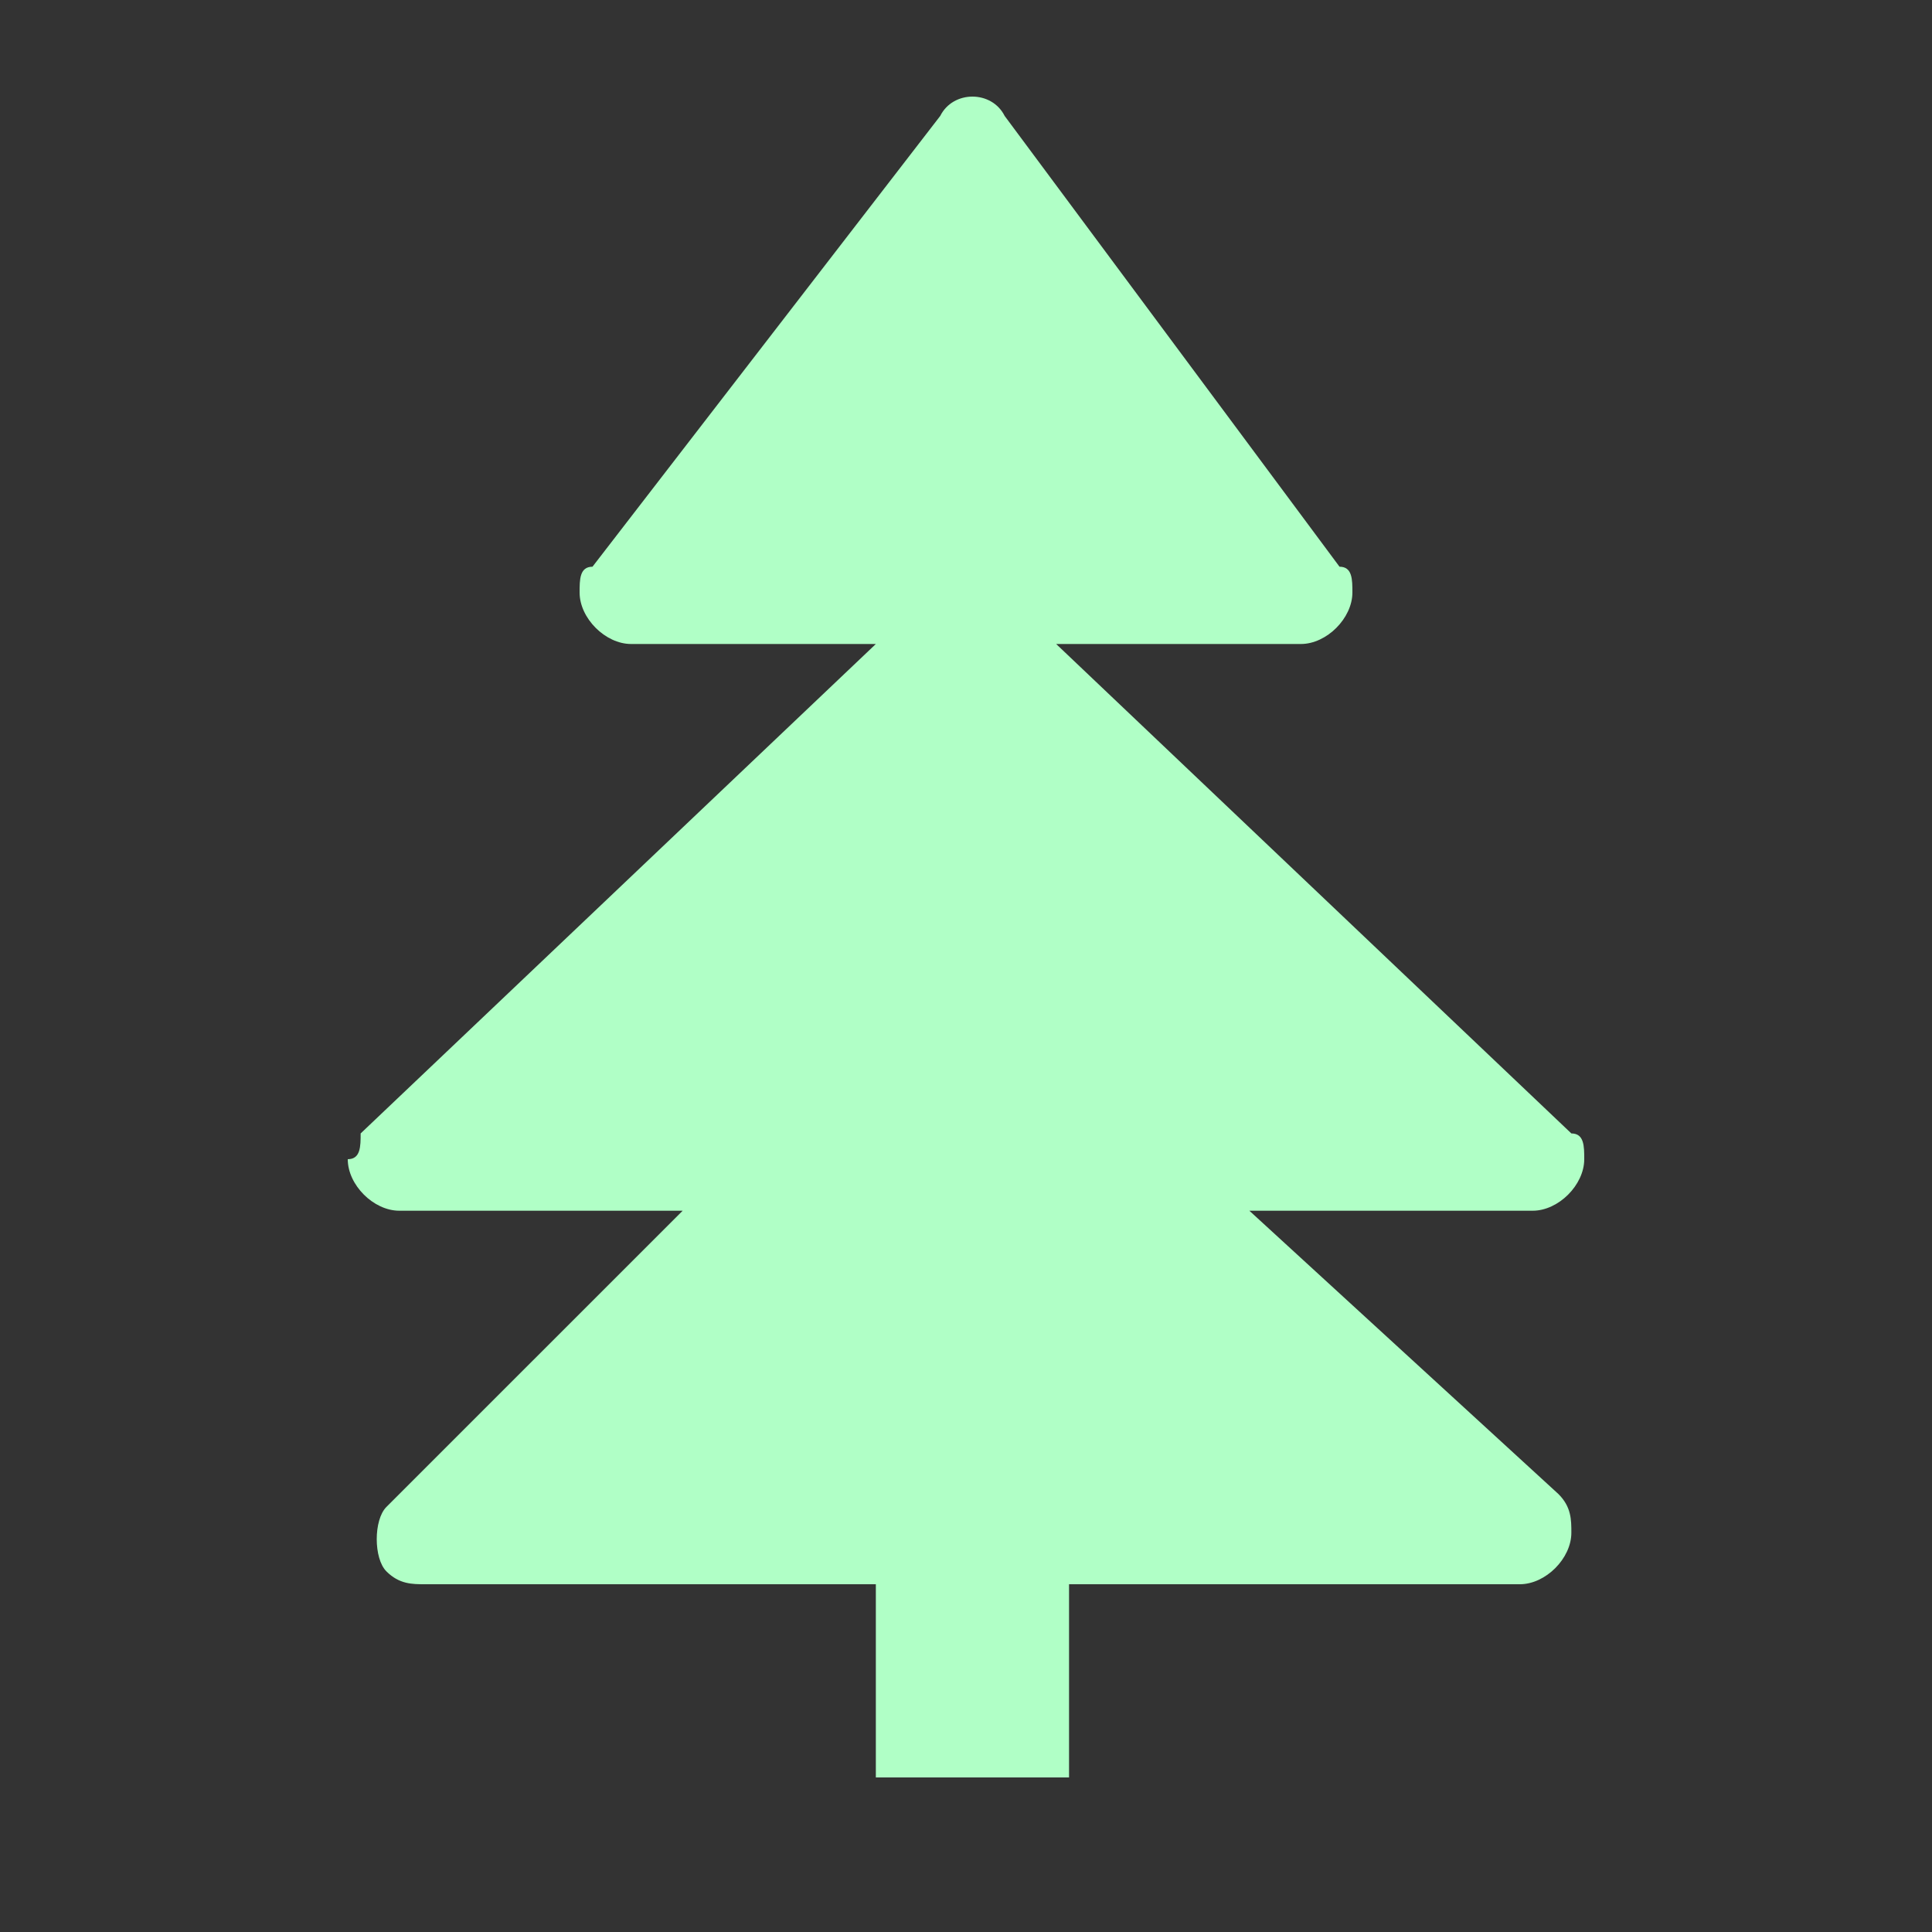 <?xml version="1.0" encoding="utf-8"?>
<!-- Generator: Adobe Illustrator 27.5.0, SVG Export Plug-In . SVG Version: 6.00 Build 0)  -->
<svg version="1.1" id="natural" xmlns="http://www.w3.org/2000/svg" xmlns:xlink="http://www.w3.org/1999/xlink" x="0px" y="0px"
	 viewBox="0 0 15 15" style="enable-background:new 0 0 15 15;" xml:space="preserve">
<rect x="0" y="0" width="15" height="15" fill="#333333" stroke="none"/>
<style type="text/css">
	.st0{fill:#B0FFC6;}
</style>
<path class="st0" d="M8.2,5h1.9c0.2,0,0.4-0.2,0.4-0.4c0-0.1,0-0.2-0.1-0.2L7.8,0.9c-0.1-0.2-0.4-0.2-0.5,0c0,0,0,0,0,0L4.6,4.4
	C4.5,4.4,4.5,4.5,4.5,4.6C4.5,4.8,4.7,5,4.9,5h1.9L2.8,8.8C2.8,8.9,2.8,9,2.7,9c0,0.2,0.2,0.4,0.4,0.4c0,0,0,0,0,0h2.2L3,11.7
	c-0.1,0.1-0.1,0.4,0,0.5c0.1,0.1,0.2,0.1,0.3,0.1h3.5v1.5h1.5v-1.5h3.5c0.2,0,0.4-0.2,0.4-0.4c0-0.1,0-0.2-0.1-0.3L9.7,9.4h2.2
	c0.2,0,0.4-0.2,0.4-0.4c0-0.1,0-0.2-0.1-0.2L8.2,5z"/>
</svg>
